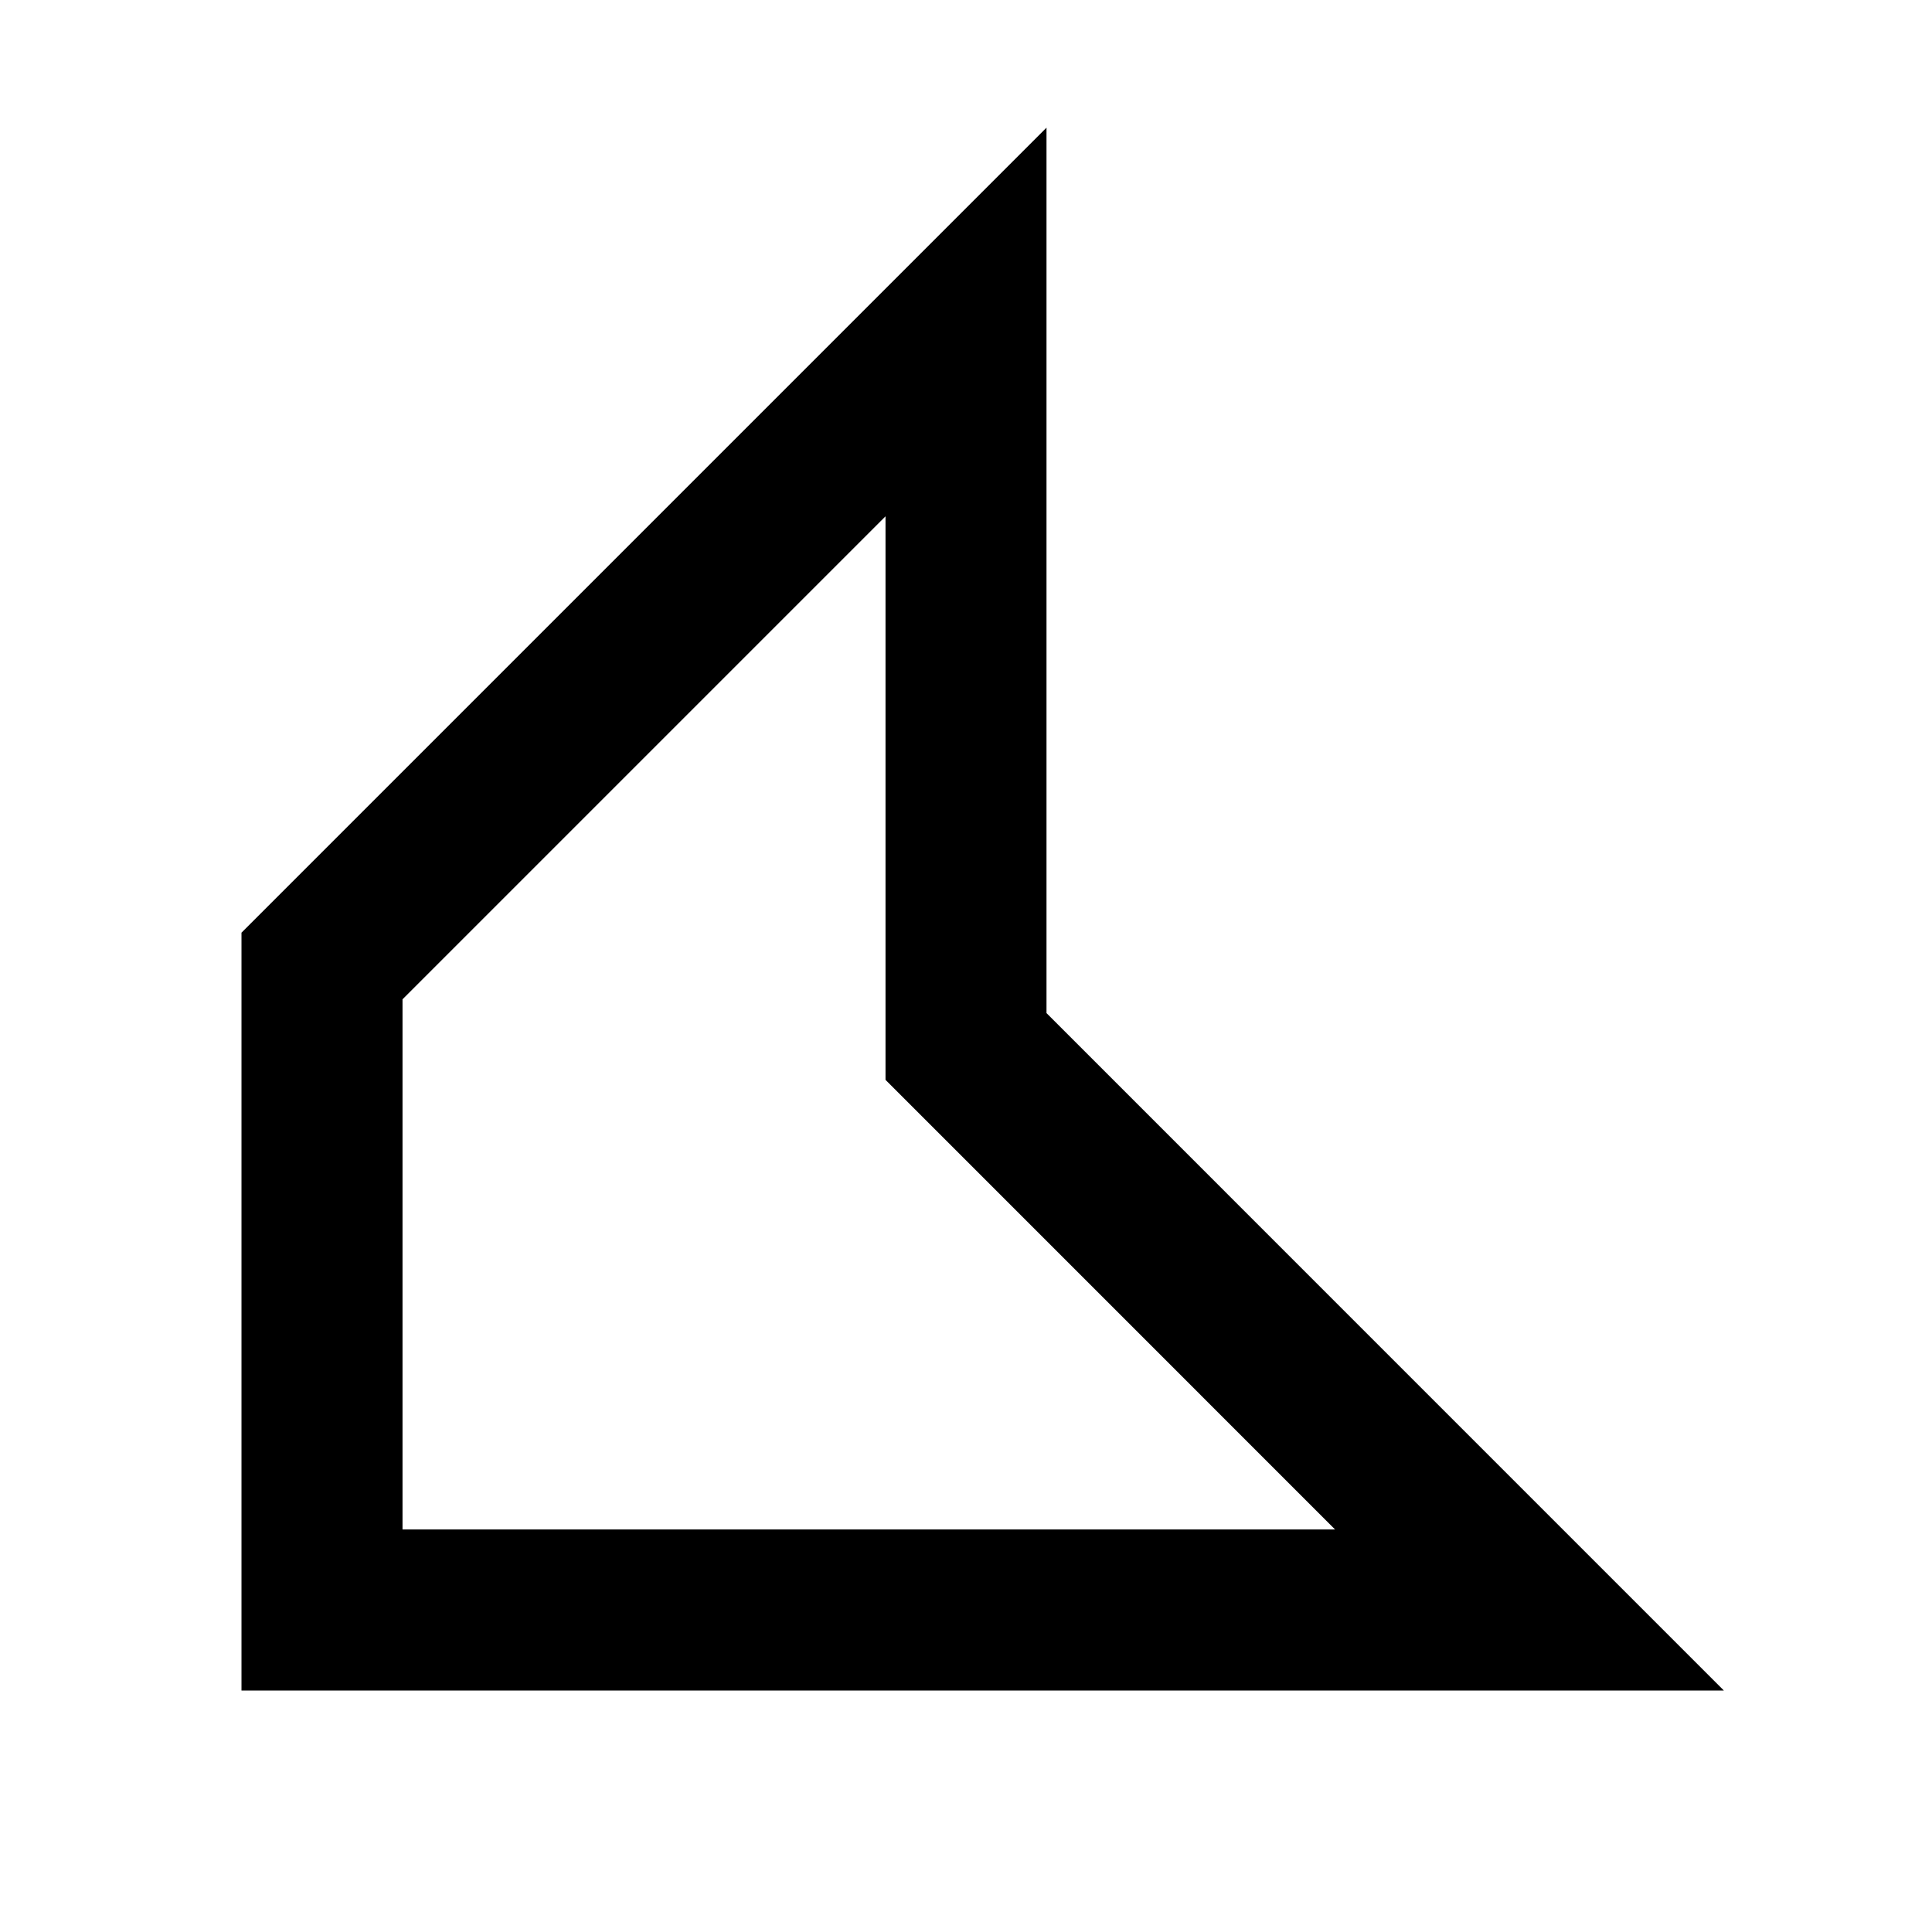 <svg xmlns="http://www.w3.org/2000/svg" width="512" height="512" viewBox="0 0 512 512"><path fill-rule="evenodd" d="M213.333,-7.10542736e-15 L213.333,234.65 L356.418,377.752 L392.837,414.17 L0,414.17 L0,213.333 L176.915,36.418 L213.333,-7.10542736e-15 Z M170.667,103.002 L42.667,231.002 L42.667,371.503 L289.813,371.503 L176.915,258.588 L170.667,252.34 L170.667,103.002 Z" transform="translate(64 33.83)"/></svg>